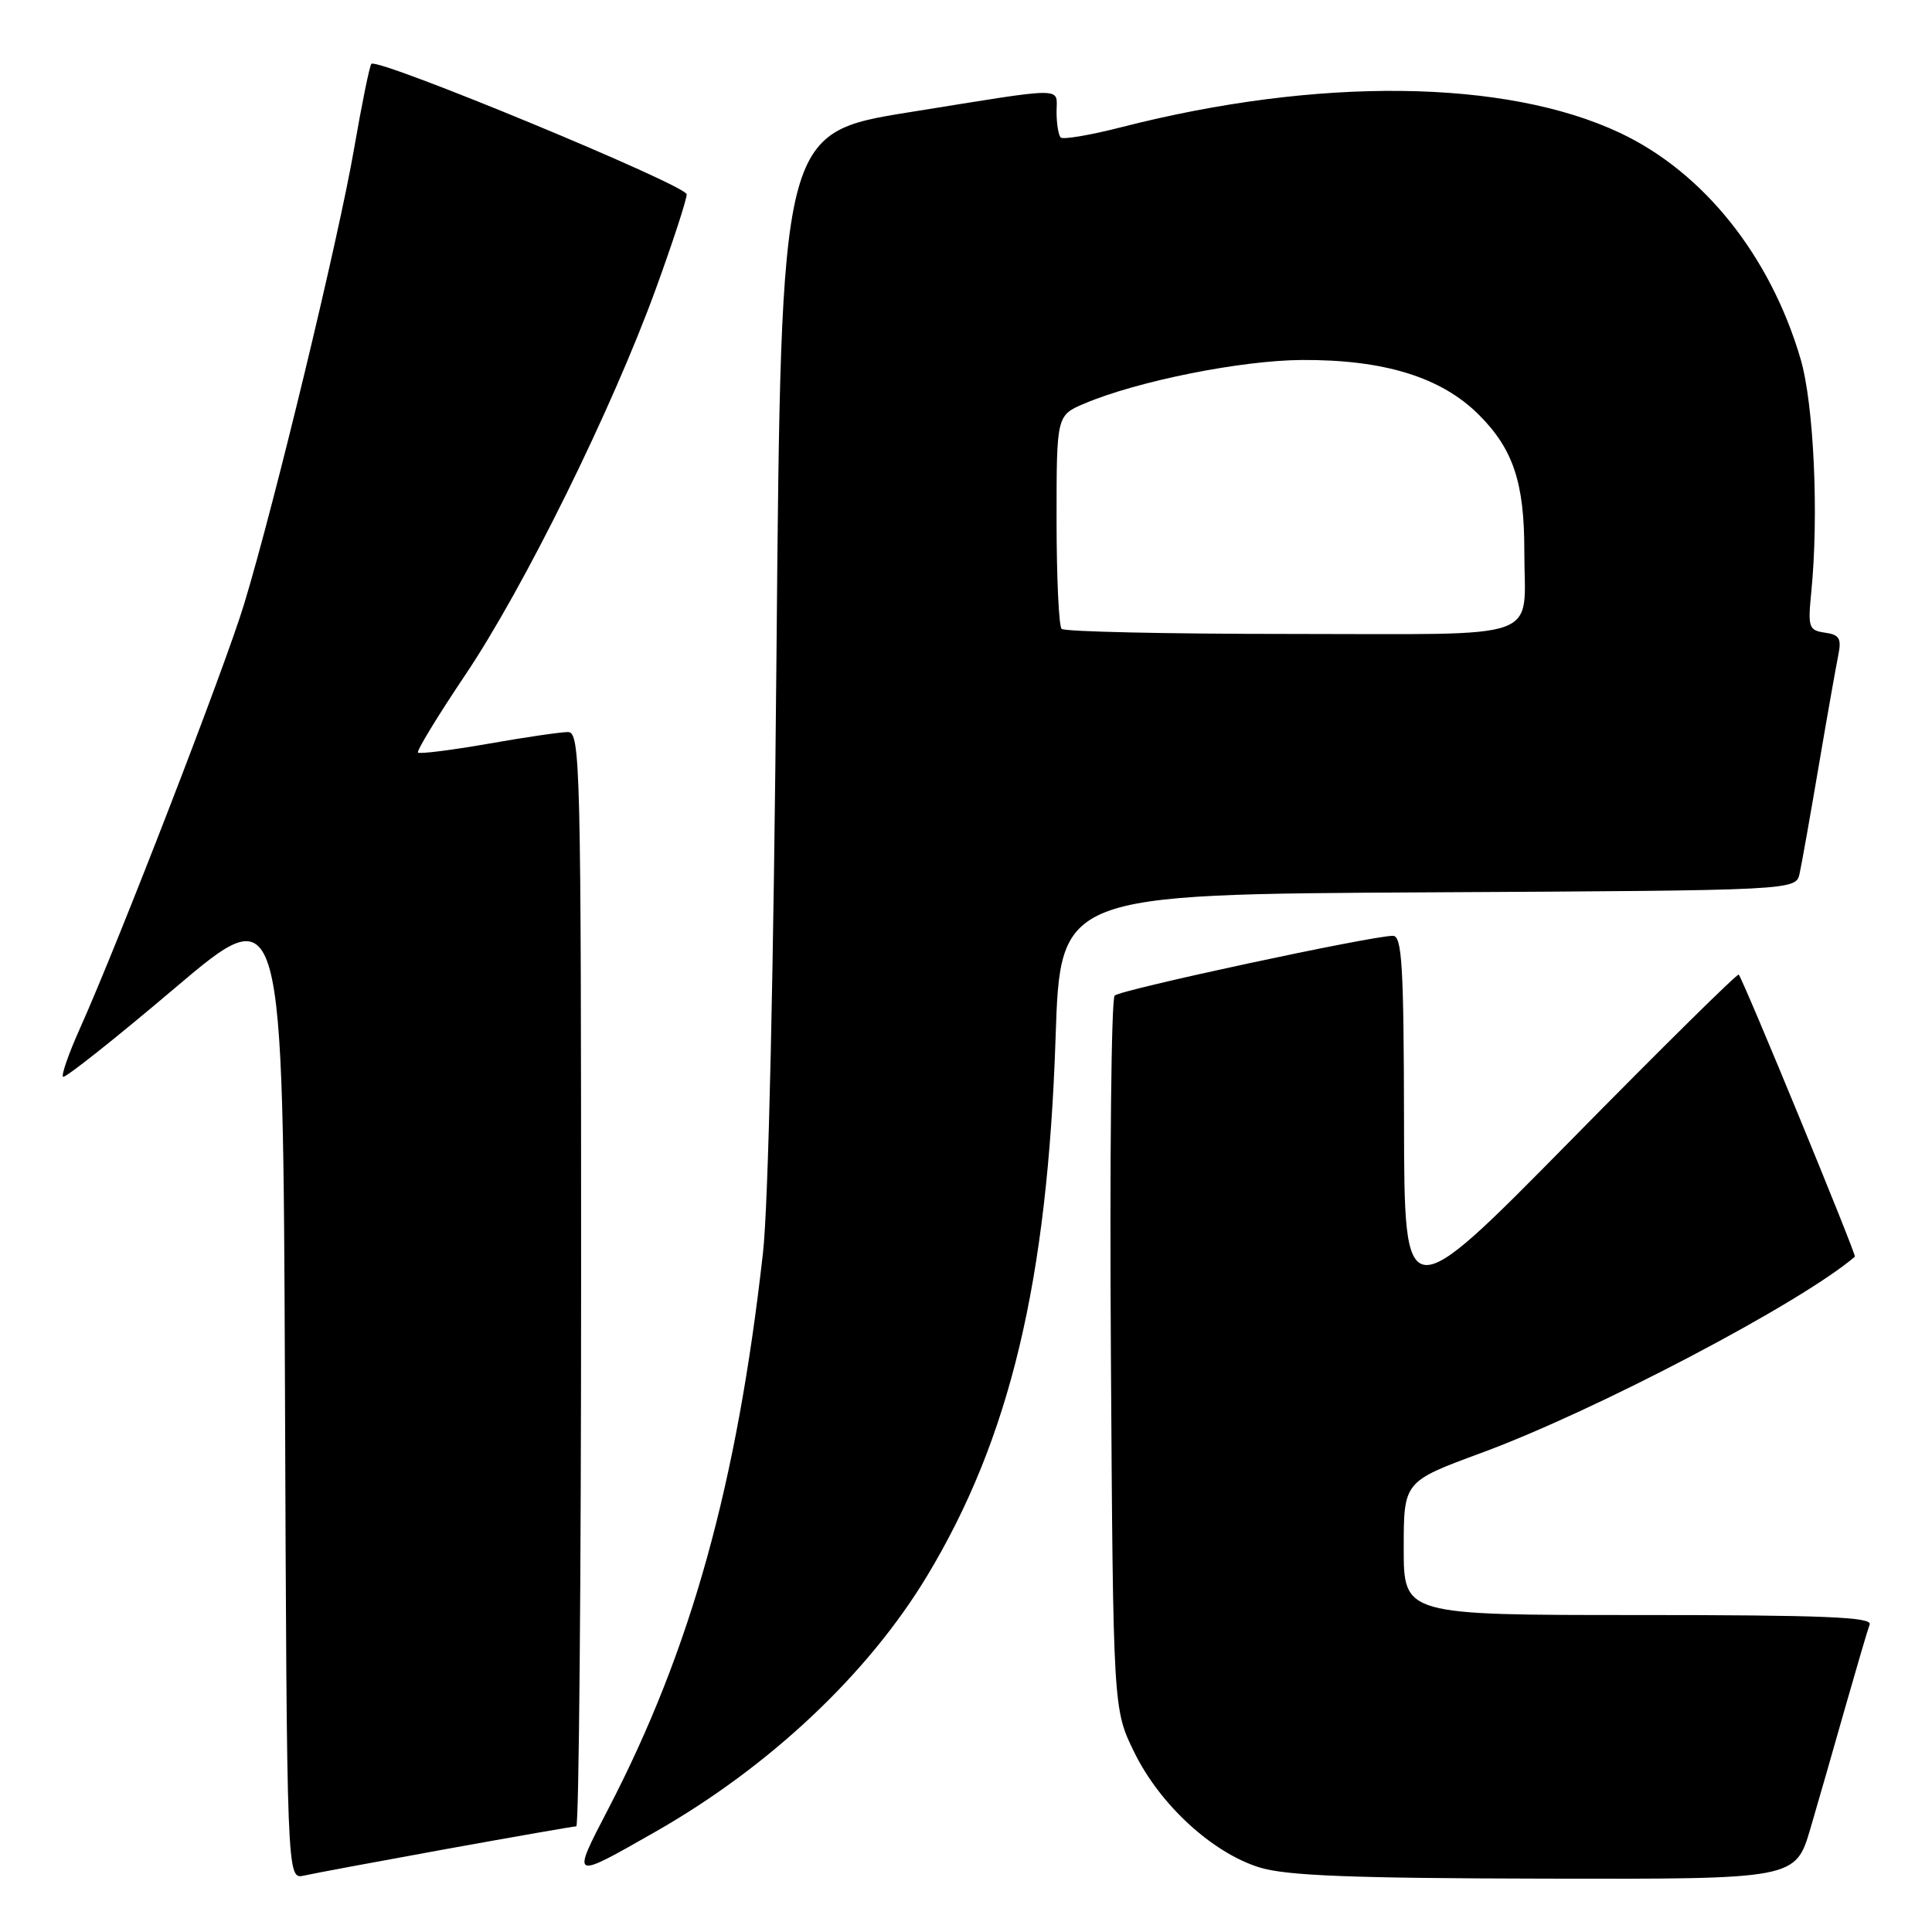 <?xml version="1.0" encoding="UTF-8" standalone="no"?>
<!DOCTYPE svg PUBLIC "-//W3C//DTD SVG 1.1//EN" "http://www.w3.org/Graphics/SVG/1.1/DTD/svg11.dtd" >
<svg xmlns="http://www.w3.org/2000/svg" xmlns:xlink="http://www.w3.org/1999/xlink" version="1.1" viewBox="0 0 256 256">
 <g >
 <path fill="currentColor"
d=" M 59.11 245.01 C 68.24 243.36 76.01 242.00 76.36 242.00 C 76.71 242.00 77.00 209.38 77.00 169.50 C 77.00 101.12 76.90 97.00 75.25 97.00 C 74.29 97.00 69.51 97.70 64.64 98.56 C 59.76 99.41 55.60 99.93 55.39 99.72 C 55.17 99.51 58.00 94.87 61.66 89.42 C 69.46 77.81 81.10 54.22 86.91 38.25 C 89.16 32.07 90.99 26.44 90.99 25.75 C 90.98 24.55 50.06 7.61 49.21 8.46 C 48.98 8.68 47.95 13.74 46.92 19.69 C 44.86 31.62 36.40 66.67 32.36 80.00 C 29.82 88.40 15.66 124.99 10.55 136.37 C 9.10 139.61 8.11 142.44 8.35 142.68 C 8.59 142.92 15.25 137.64 23.14 130.95 C 37.50 118.78 37.50 118.78 37.76 183.91 C 38.01 249.03 38.01 249.03 40.26 248.53 C 41.49 248.25 49.97 246.67 59.11 245.01 Z  M 239.90 242.25 C 240.99 238.54 243.09 231.22 244.57 226.00 C 246.06 220.78 247.48 215.94 247.74 215.25 C 248.11 214.27 241.58 214.00 217.11 214.00 C 186.00 214.00 186.00 214.00 186.00 205.15 C 186.00 196.31 186.00 196.31 196.25 192.53 C 211.38 186.96 238.59 172.67 245.78 166.52 C 246.02 166.31 231.09 130.03 230.39 129.14 C 230.23 128.94 220.20 138.84 208.10 151.14 C 186.08 173.50 186.08 173.50 186.04 148.75 C 186.01 127.94 185.77 124.00 184.57 124.00 C 181.74 124.00 148.48 131.14 147.70 131.92 C 147.25 132.35 147.03 153.81 147.20 179.60 C 147.50 226.50 147.50 226.50 150.31 232.21 C 153.71 239.15 160.65 245.52 166.91 247.45 C 170.45 248.54 179.08 248.88 204.71 248.93 C 237.92 249.00 237.92 249.00 239.90 242.25 Z  M 86.79 242.75 C 101.96 234.11 115.00 221.83 122.85 208.81 C 133.83 190.59 138.80 169.77 139.87 137.50 C 140.50 118.50 140.50 118.50 189.23 118.24 C 237.97 117.98 237.97 117.98 238.46 115.74 C 238.73 114.51 239.87 108.10 240.99 101.50 C 242.11 94.90 243.28 88.30 243.58 86.83 C 244.03 84.60 243.74 84.10 241.81 83.83 C 239.67 83.52 239.54 83.14 240.00 78.50 C 241.02 68.27 240.35 53.56 238.58 47.54 C 234.56 33.88 225.73 22.83 214.66 17.61 C 199.50 10.46 174.64 10.18 148.56 16.86 C 144.46 17.91 140.85 18.52 140.55 18.22 C 140.25 17.91 140.00 16.39 140.00 14.83 C 140.00 11.47 141.68 11.47 120.50 14.87 C 103.50 17.60 103.50 17.60 102.89 86.55 C 102.52 128.67 101.82 159.59 101.10 166.00 C 97.65 196.71 91.58 218.54 80.60 239.69 C 75.69 249.14 75.63 249.11 86.79 242.75 Z  M 140.67 83.33 C 140.30 82.97 140.00 76.45 140.00 68.85 C 140.00 55.03 140.00 55.03 143.75 53.45 C 150.79 50.48 164.45 47.75 172.50 47.70 C 183.41 47.64 190.98 49.98 195.97 54.97 C 200.51 59.51 201.99 63.97 201.98 73.00 C 201.97 85.15 205.20 84.00 171.05 84.00 C 154.71 84.00 141.03 83.70 140.67 83.33 Z "/>
</g>
</svg>